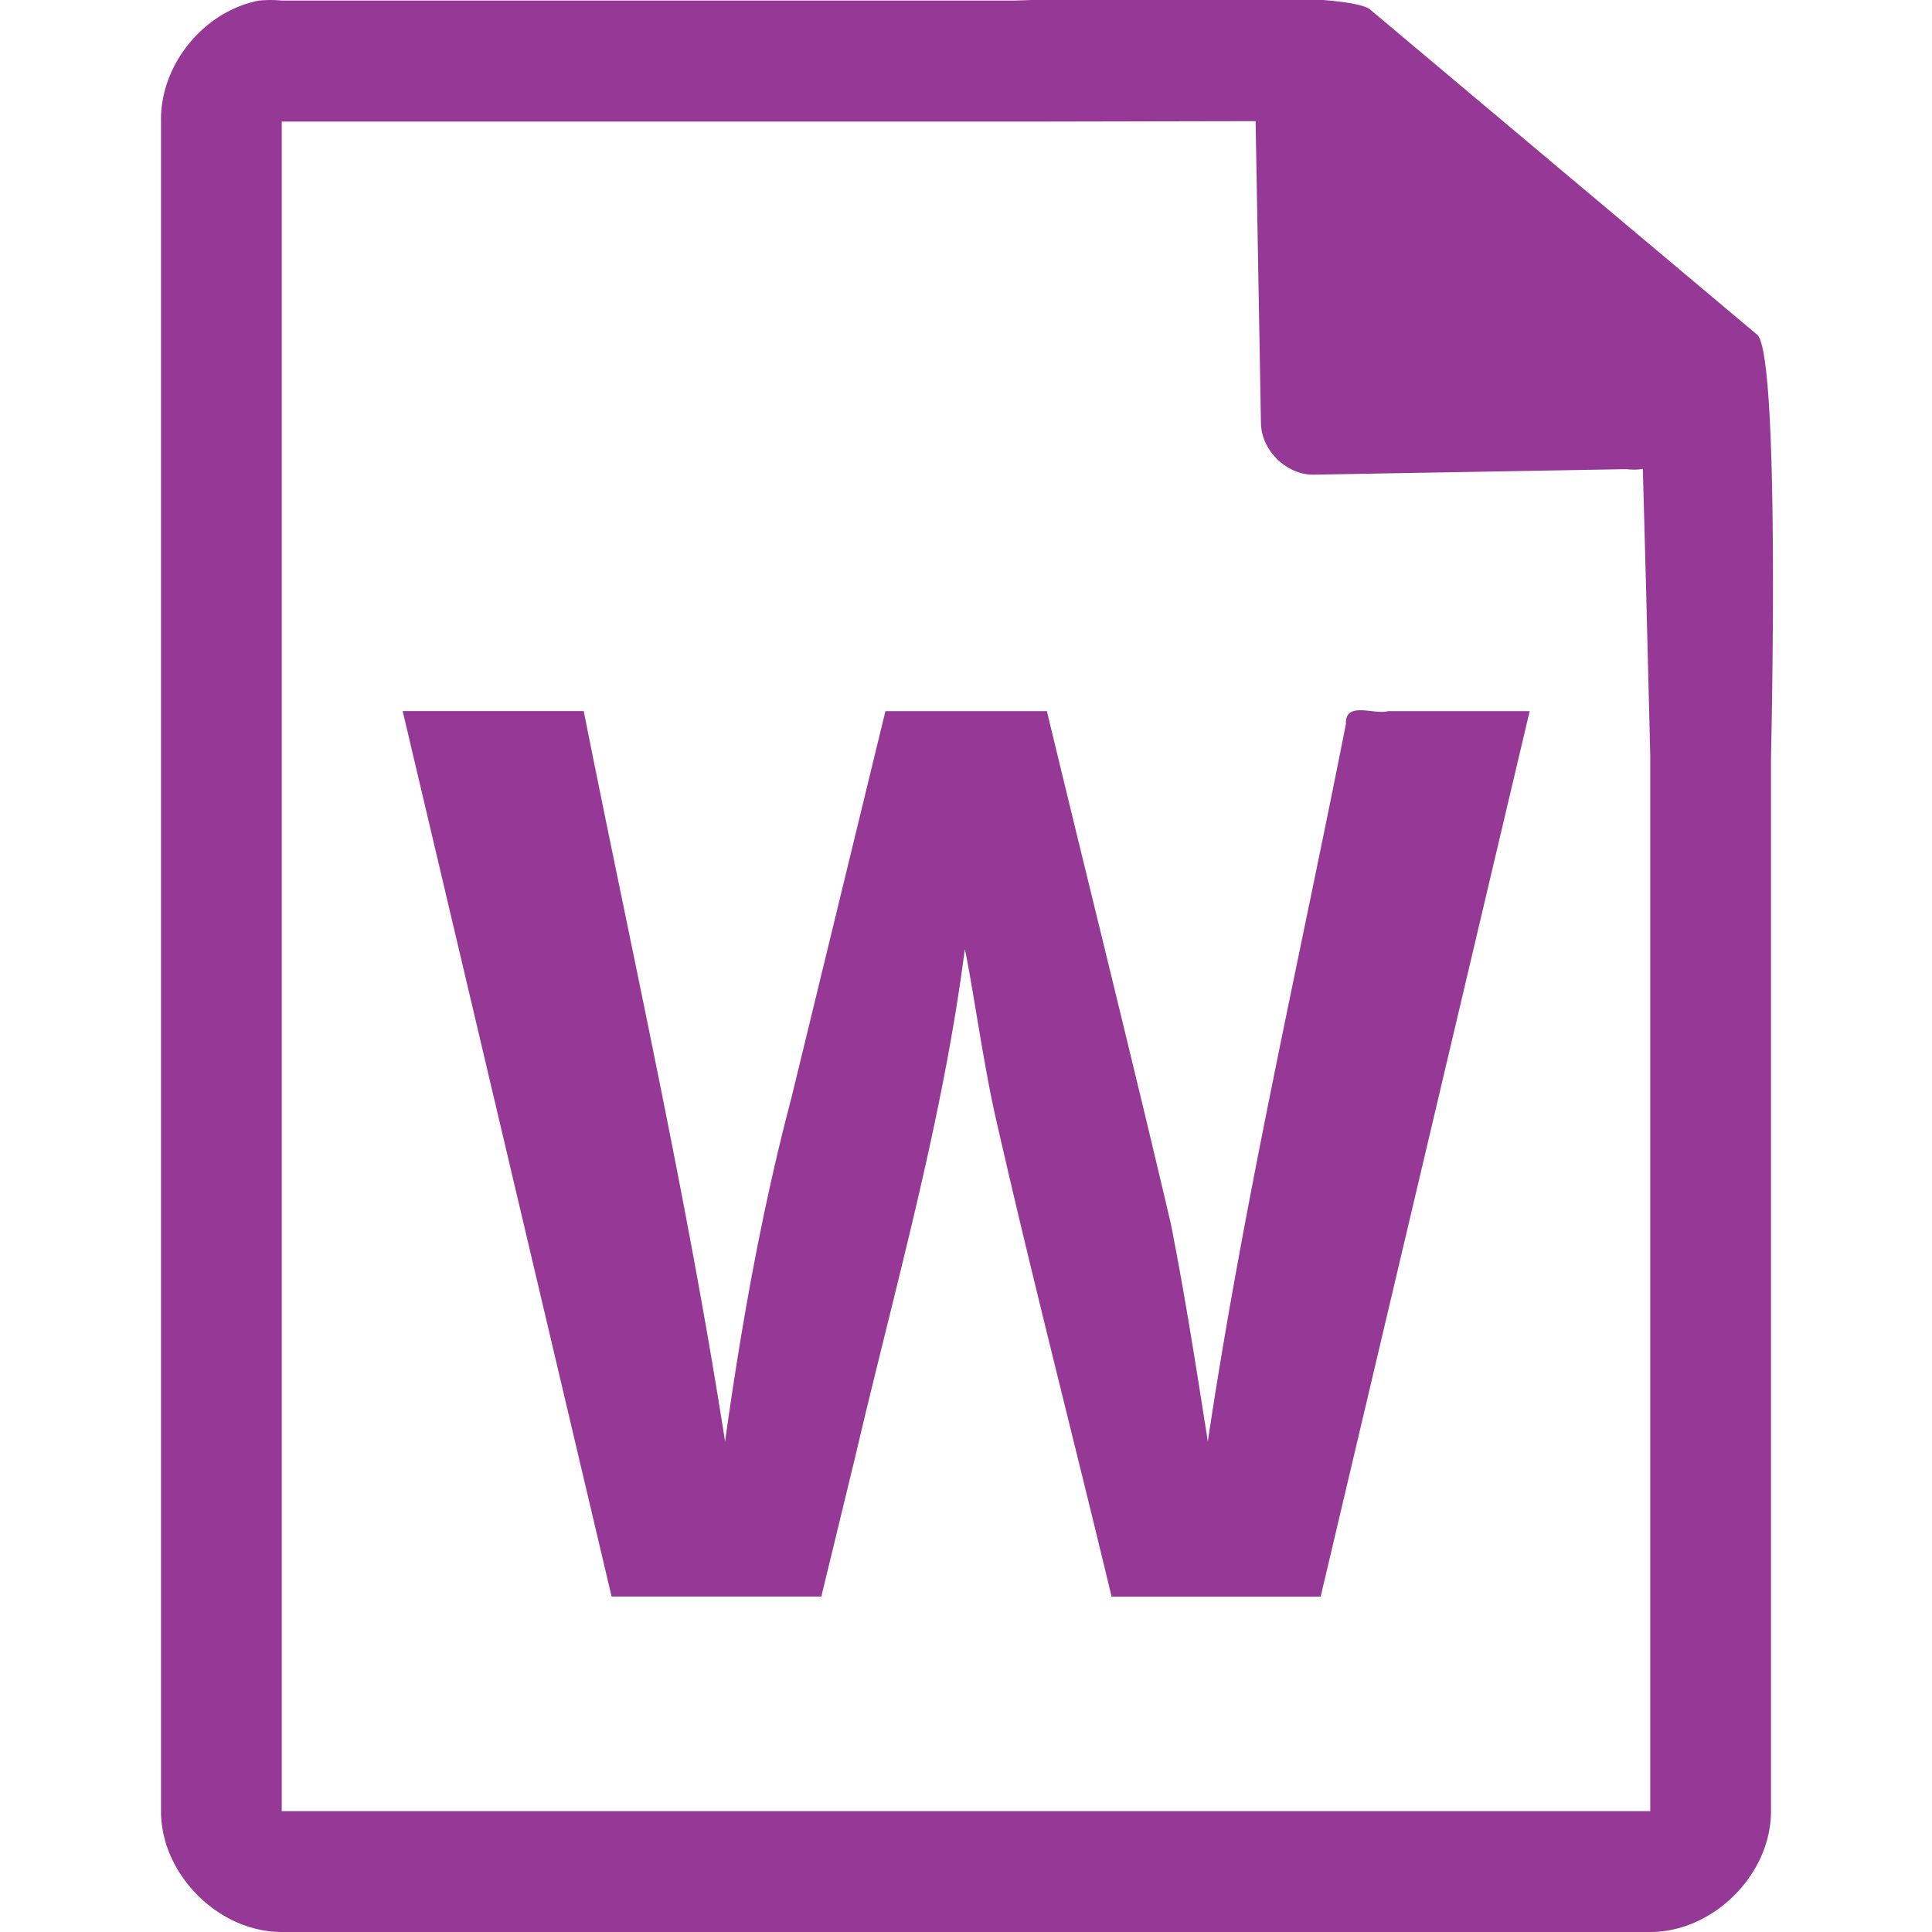 <svg xmlns="http://www.w3.org/2000/svg" width="48" height="48"><defs><linearGradient id="a"><stop offset="0" stop-color="#dc85e9"/><stop offset="1" stop-color="#f2cbf8"/></linearGradient><linearGradient id="b"><stop offset="0" stop-color="#dc85e9"/><stop offset="1" stop-color="#f2cbf8"/></linearGradient><linearGradient id="c"><stop offset="0" stop-color="#fff" stop-opacity=".588"/><stop offset="1" stop-color="#fff" stop-opacity=".863"/></linearGradient><linearGradient id="d"><stop offset="0" stop-color="#b3b3b3"/><stop offset="1" stop-color="#e6e6e6"/></linearGradient><linearGradient id="e"><stop offset="0" stop-color="#e694bb"/><stop offset=".262" stop-color="#d3819a"/><stop offset=".705" stop-color="#b25a64"/><stop offset="1" stop-color="#98313d"/></linearGradient></defs><path style="line-height:normal;text-indent:0;text-align:start;text-decoration-line:none;text-transform:none;marker:none" d="M29.705-.084c-2.047.008-4.121.088-4.517.098H7a2.938 2.938 0 0 0-.563 0C5.063.276 3.975 1.612 4 3.012V45c0 1.57 1.43 3 3 3h34c1.57 0 3-1.43 3-3V18.818c.018-.792.215-9.927-.336-10.496L34.054.248c-.284-.275-2.302-.34-4.349-.332zm1.49 3.094l.133 7.504c.012.681.638 1.29 1.317 1.279l7.771-.137c.133.018.268.017.4-.006l.082 3.03L41 18.77v26.227H7V3.021h18.672l5.523-.011zm2.627 14.636c-.221-.004-.395.052-.383.34-1.172 5.937-2.536 11.838-3.431 17.828-.284-1.809-.565-3.619-.92-5.416-.997-4.25-2.057-8.485-3.078-12.73h-4.012l-2.334 9.602c-.741 2.807-1.248 5.667-1.65 8.544-.949-6.092-2.31-12.105-3.512-18.148h-4.498l5.191 22h5.21l.83-3.418c.983-4.207 2.183-8.37 2.736-12.67.17.774.475 2.921.763 4.176.905 3.984 1.93 7.94 2.883 11.914h5.194l5.193-22H34.49c-.179.049-.446-.017-.668-.022z" color="#000" font-weight="400" font-family="Andale Mono" overflow="visible" fill="#963996"/></svg>

